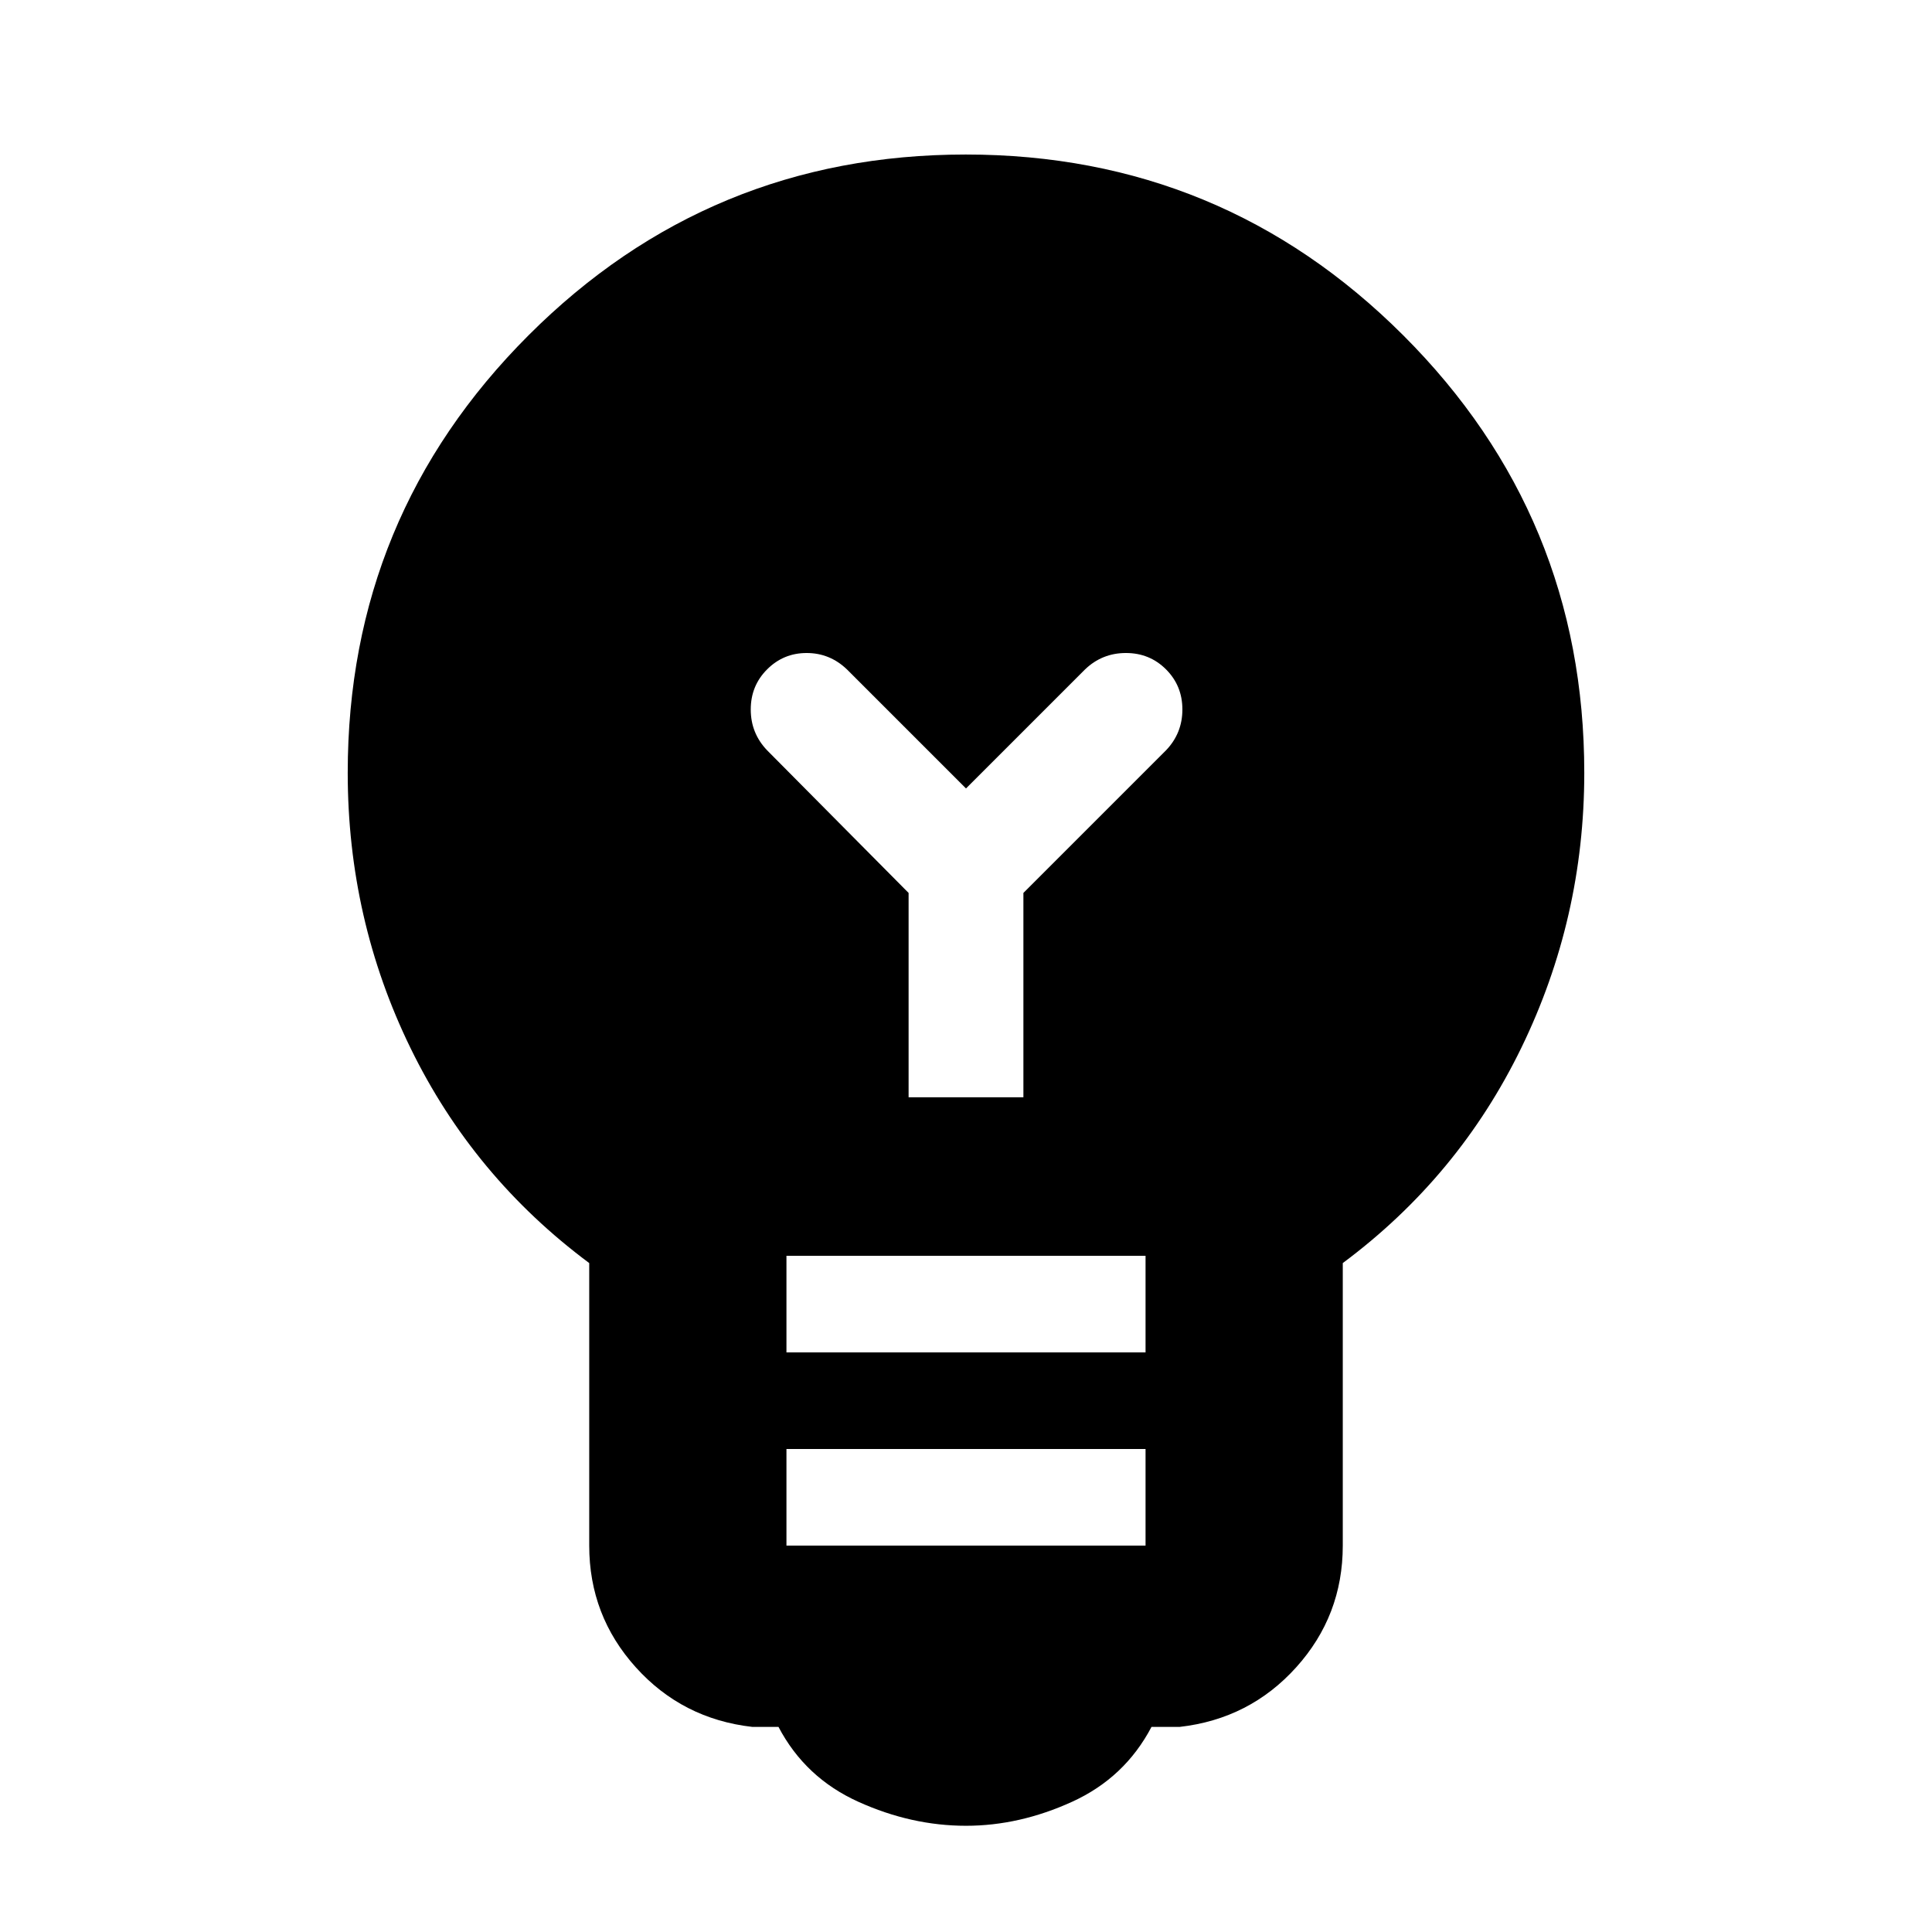<svg xmlns="http://www.w3.org/2000/svg" height="20" viewBox="0 -960 960 960" width="20"><path d="M480-52.782q-27.13 0-53.522-11.934-26.391-11.935-39.652-37.196h-13q-34.788-3.957-57.916-29.629T292.782-192v-140.391q-57.566-42.826-88.783-106.804Q172.782-503.174 172.782-576q0-127.514 89.818-217.366 89.818-89.852 217.283-89.852 127.465 0 217.4 89.852T787.218-576q0 72.261-31.217 136.522t-88.783 107.087V-192q0 34.787-23.128 60.459-23.128 25.672-57.916 29.629h-14q-13.261 25.26-39.435 37.196Q506.565-52.782 480-52.782ZM390.783-192h178.434v-48H390.783v48Zm0-96h178.434v-48H390.783v48Zm117.739-126.783v-101.521l70.869-70.87q8.131-8.494 8.131-20.29 0-11.797-8.131-19.927-8.13-8.131-19.927-8.131-11.796 0-20.29 8.131L480-568.218l-59.174-59.173q-8.494-8.131-20.008-8.131t-19.644 8.131q-8.131 8.13-8.131 19.927 0 11.796 8.131 20.29l70.304 70.87v101.521h57.044Z"/></svg>